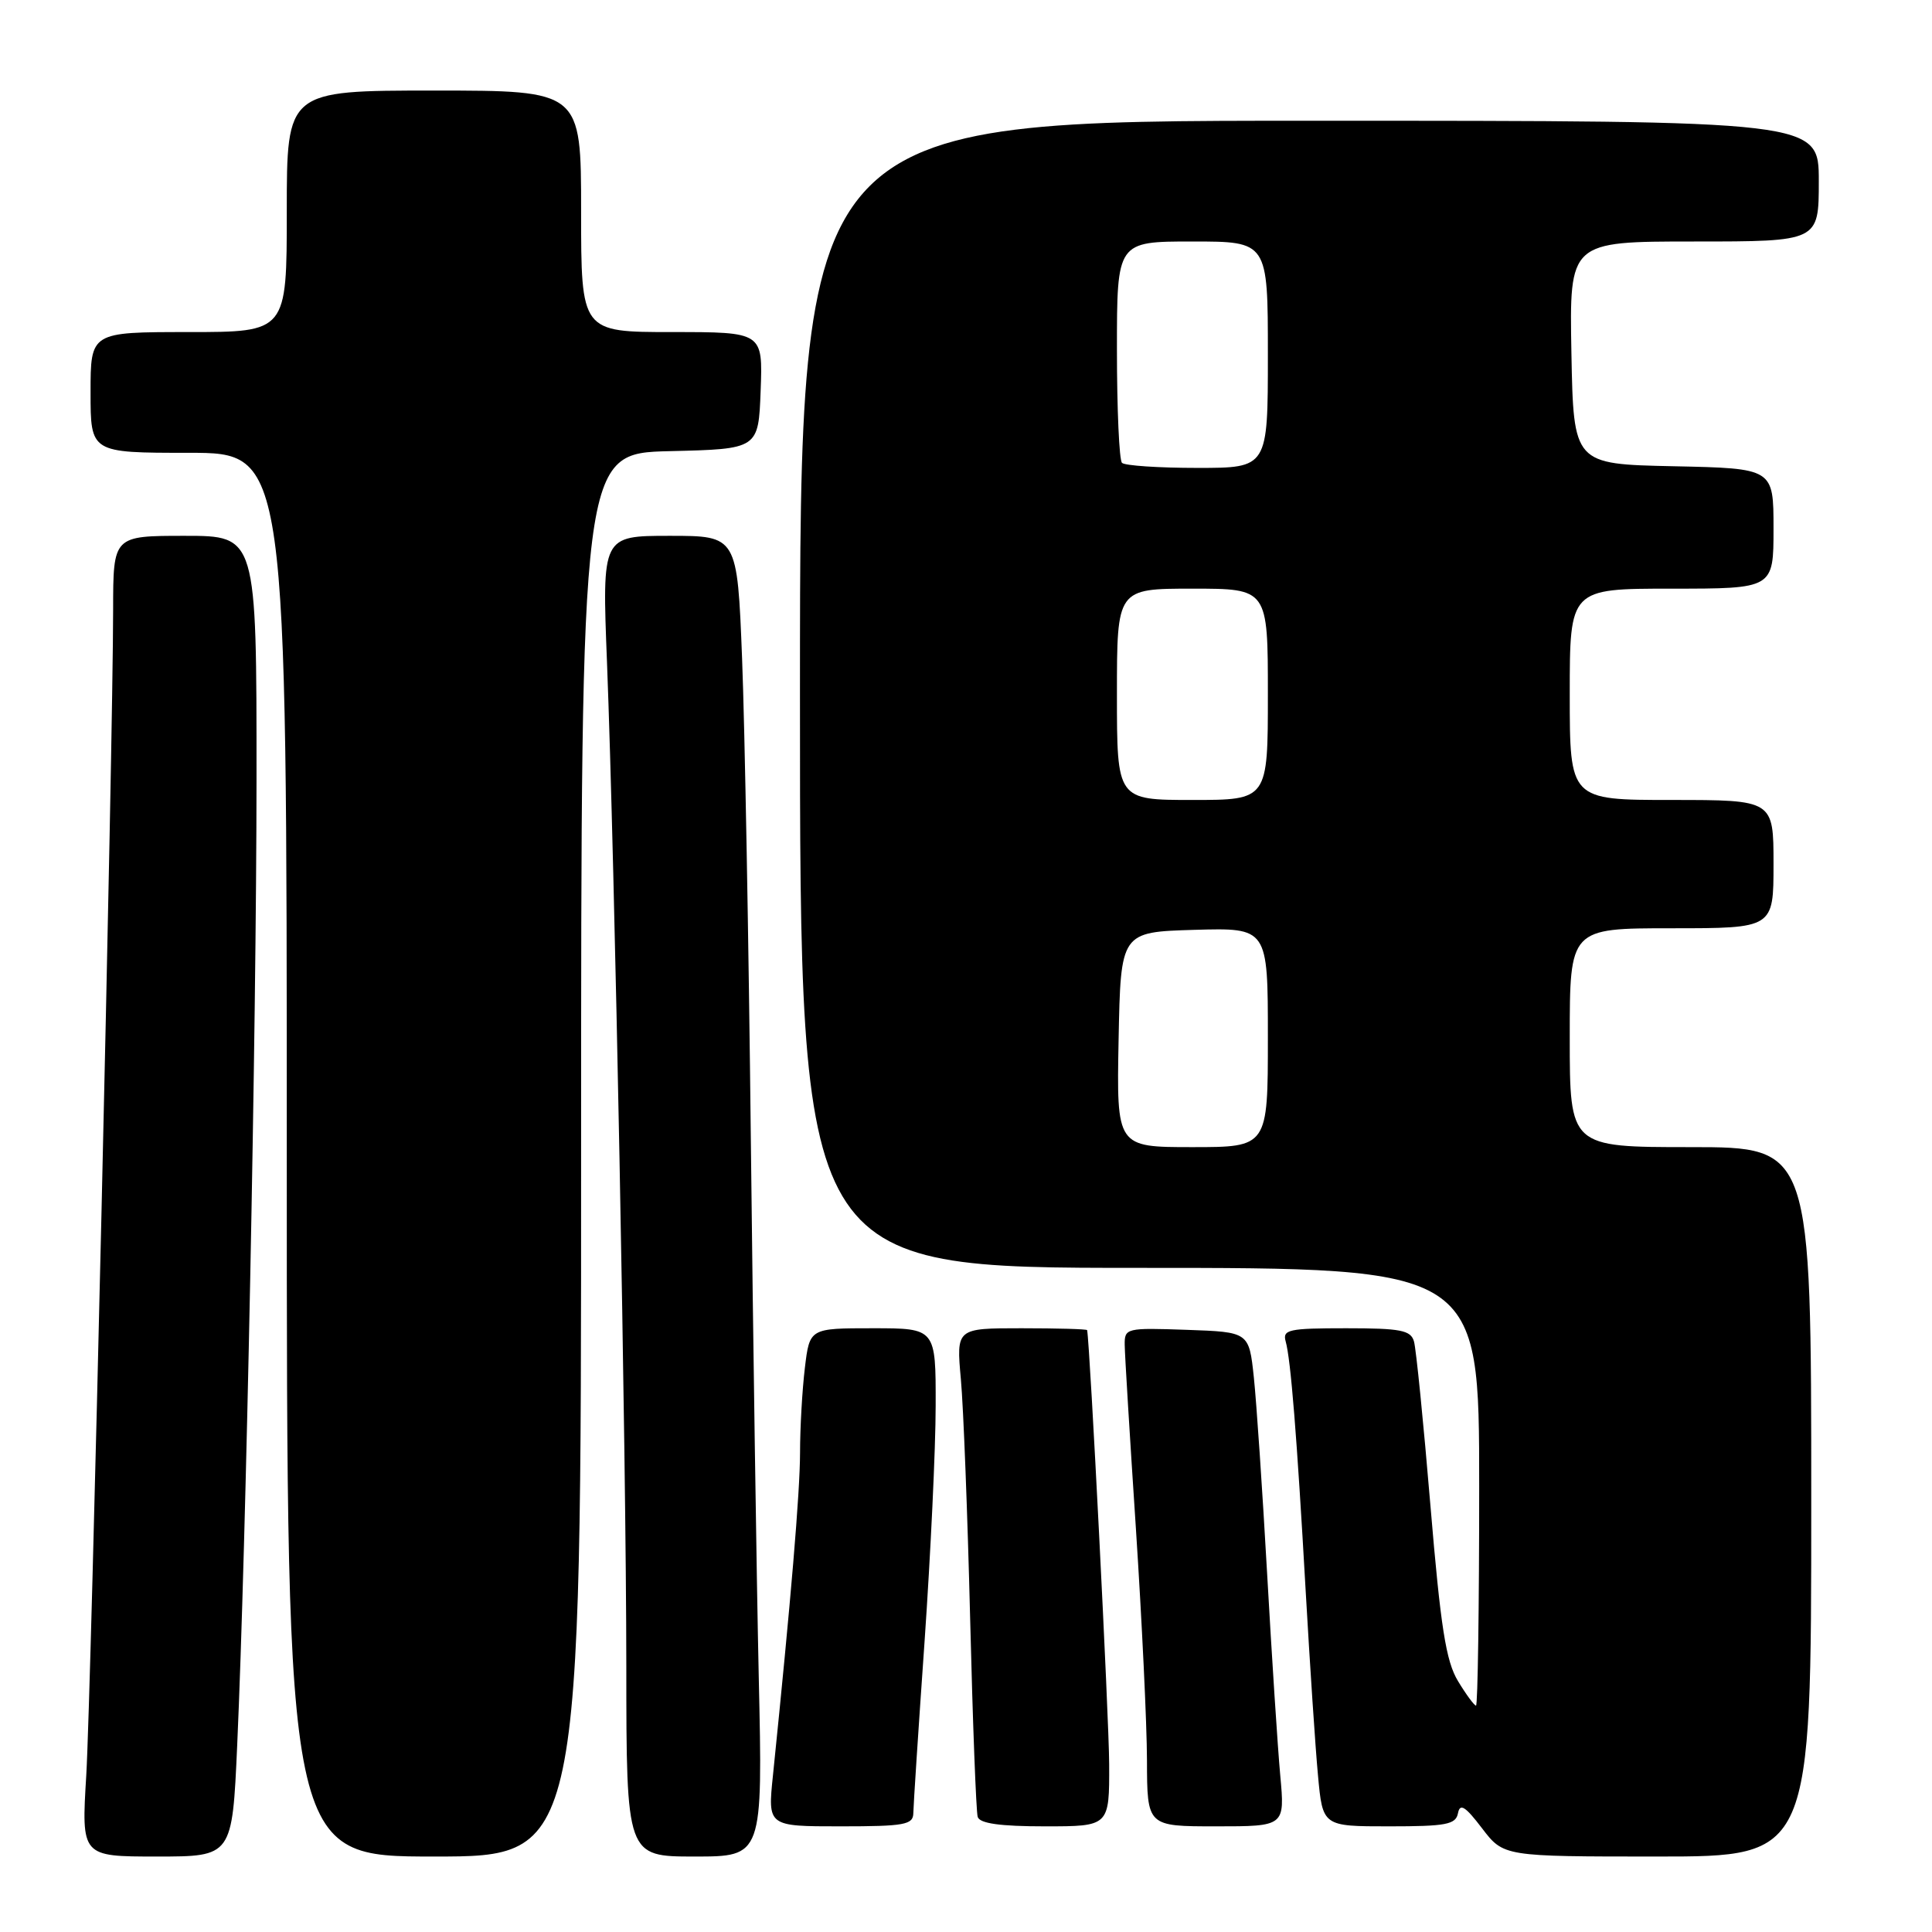 <?xml version="1.0" encoding="UTF-8" standalone="no"?>
<!DOCTYPE svg PUBLIC "-//W3C//DTD SVG 1.1//EN" "http://www.w3.org/Graphics/SVG/1.1/DTD/svg11.dtd" >
<svg xmlns="http://www.w3.org/2000/svg" xmlns:xlink="http://www.w3.org/1999/xlink" version="1.1" viewBox="0 0 256 256">
 <g >
 <path fill="currentColor"
d=" M 31.43 231.25 C 32.61 204.88 33.98 136.27 33.99 103.25 C 34.00 71.00 34.00 71.00 24.50 71.00 C 15.00 71.00 15.00 71.00 14.99 80.75 C 14.98 98.66 12.08 224.35 11.43 235.25 C 10.78 246.00 10.78 246.00 20.78 246.00 C 30.77 246.00 30.77 246.00 31.43 231.25 Z  M 77.00 153.03 C 77.00 60.06 77.00 60.06 88.75 59.78 C 100.50 59.50 100.50 59.50 100.79 51.75 C 101.08 44.00 101.08 44.00 89.04 44.00 C 77.00 44.00 77.00 44.00 77.00 28.00 C 77.00 12.00 77.00 12.00 57.50 12.00 C 38.00 12.00 38.00 12.00 38.00 28.00 C 38.00 44.00 38.00 44.00 25.00 44.00 C 12.00 44.00 12.00 44.00 12.00 52.00 C 12.00 60.00 12.00 60.00 25.00 60.00 C 38.00 60.00 38.00 60.00 38.00 153.00 C 38.00 246.00 38.00 246.00 57.50 246.00 C 77.00 246.00 77.00 246.00 77.00 153.03 Z  M 100.54 222.25 C 100.25 209.19 99.78 177.12 99.49 151.00 C 99.21 124.88 98.68 96.19 98.33 87.25 C 97.69 71.00 97.69 71.00 88.73 71.00 C 79.77 71.00 79.77 71.00 80.43 87.75 C 81.46 114.22 82.98 193.04 82.99 220.75 C 83.00 246.00 83.00 246.00 92.03 246.00 C 101.07 246.00 101.07 246.00 100.54 222.25 Z  M 240.00 199.00 C 240.00 152.00 240.00 152.00 224.00 152.00 C 208.00 152.00 208.00 152.00 208.00 137.50 C 208.00 123.00 208.00 123.00 221.50 123.00 C 235.00 123.00 235.00 123.00 235.00 114.50 C 235.00 106.00 235.00 106.00 221.50 106.00 C 208.00 106.00 208.00 106.00 208.00 92.00 C 208.00 78.00 208.00 78.00 221.50 78.00 C 235.00 78.00 235.00 78.00 235.00 70.03 C 235.00 62.06 235.00 62.06 221.75 61.78 C 208.50 61.50 208.50 61.50 208.22 46.75 C 207.95 32.00 207.95 32.00 224.47 32.00 C 241.00 32.00 241.00 32.00 241.00 24.00 C 241.00 16.00 241.00 16.00 173.50 16.00 C 106.00 16.00 106.00 16.00 106.00 92.00 C 106.00 168.00 106.00 168.00 151.00 168.00 C 196.00 168.00 196.00 168.00 196.00 197.00 C 196.00 212.95 195.81 226.00 195.58 226.00 C 195.35 226.00 194.27 224.54 193.19 222.75 C 191.60 220.13 190.89 215.63 189.54 199.50 C 188.62 188.50 187.64 178.71 187.36 177.75 C 186.94 176.26 185.60 176.00 178.37 176.00 C 170.75 176.00 169.92 176.18 170.36 177.75 C 171.03 180.13 171.84 190.17 173.02 211.00 C 173.57 220.62 174.29 231.54 174.64 235.25 C 175.26 242.00 175.26 242.00 184.06 242.00 C 191.63 242.00 192.90 241.76 193.19 240.26 C 193.45 238.90 194.16 239.34 196.38 242.26 C 199.24 246.00 199.24 246.00 219.62 246.00 C 240.00 246.00 240.00 246.00 240.00 199.00 Z  M 121.02 240.25 C 121.03 239.29 121.70 229.05 122.51 217.50 C 123.31 205.95 123.98 191.89 123.98 186.25 C 124.00 176.00 124.00 176.00 115.64 176.00 C 107.28 176.00 107.28 176.00 106.65 181.25 C 106.30 184.14 106.01 189.20 106.01 192.50 C 106.00 197.74 104.80 212.02 102.42 235.25 C 101.72 242.00 101.72 242.00 111.36 242.00 C 119.87 242.00 121.00 241.79 121.02 240.25 Z  M 146.97 233.75 C 146.95 227.71 144.43 178.18 144.05 176.25 C 144.02 176.11 140.11 176.00 135.36 176.00 C 126.71 176.00 126.71 176.00 127.32 182.75 C 127.66 186.46 128.21 200.75 128.55 214.50 C 128.89 228.25 129.34 240.06 129.55 240.75 C 129.82 241.62 132.52 242.00 138.47 242.00 C 147.00 242.00 147.00 242.00 146.97 233.75 Z  M 169.64 235.25 C 169.30 231.54 168.52 219.50 167.90 208.50 C 167.28 197.50 166.49 185.80 166.14 182.50 C 165.50 176.50 165.50 176.50 157.25 176.21 C 149.23 175.93 149.00 175.98 149.03 178.21 C 149.04 179.47 149.71 190.40 150.51 202.50 C 151.30 214.60 151.97 228.44 151.98 233.25 C 152.00 242.00 152.00 242.00 161.13 242.00 C 170.26 242.00 170.26 242.00 169.64 235.25 Z  M 148.22 137.75 C 148.50 123.50 148.50 123.50 158.25 123.21 C 168.00 122.93 168.00 122.93 168.00 137.46 C 168.00 152.00 168.00 152.00 157.97 152.00 C 147.95 152.00 147.95 152.00 148.22 137.75 Z  M 148.00 92.00 C 148.00 78.00 148.00 78.00 158.00 78.00 C 168.00 78.00 168.00 78.00 168.00 92.00 C 168.00 106.00 168.00 106.00 158.00 106.00 C 148.00 106.00 148.00 106.00 148.00 92.00 Z  M 148.67 61.33 C 148.30 60.97 148.00 54.22 148.00 46.33 C 148.00 32.00 148.00 32.00 158.00 32.00 C 168.00 32.00 168.00 32.00 168.00 47.00 C 168.00 62.00 168.00 62.00 158.67 62.00 C 153.53 62.00 149.03 61.70 148.67 61.33 Z "/>
</g>
</svg>